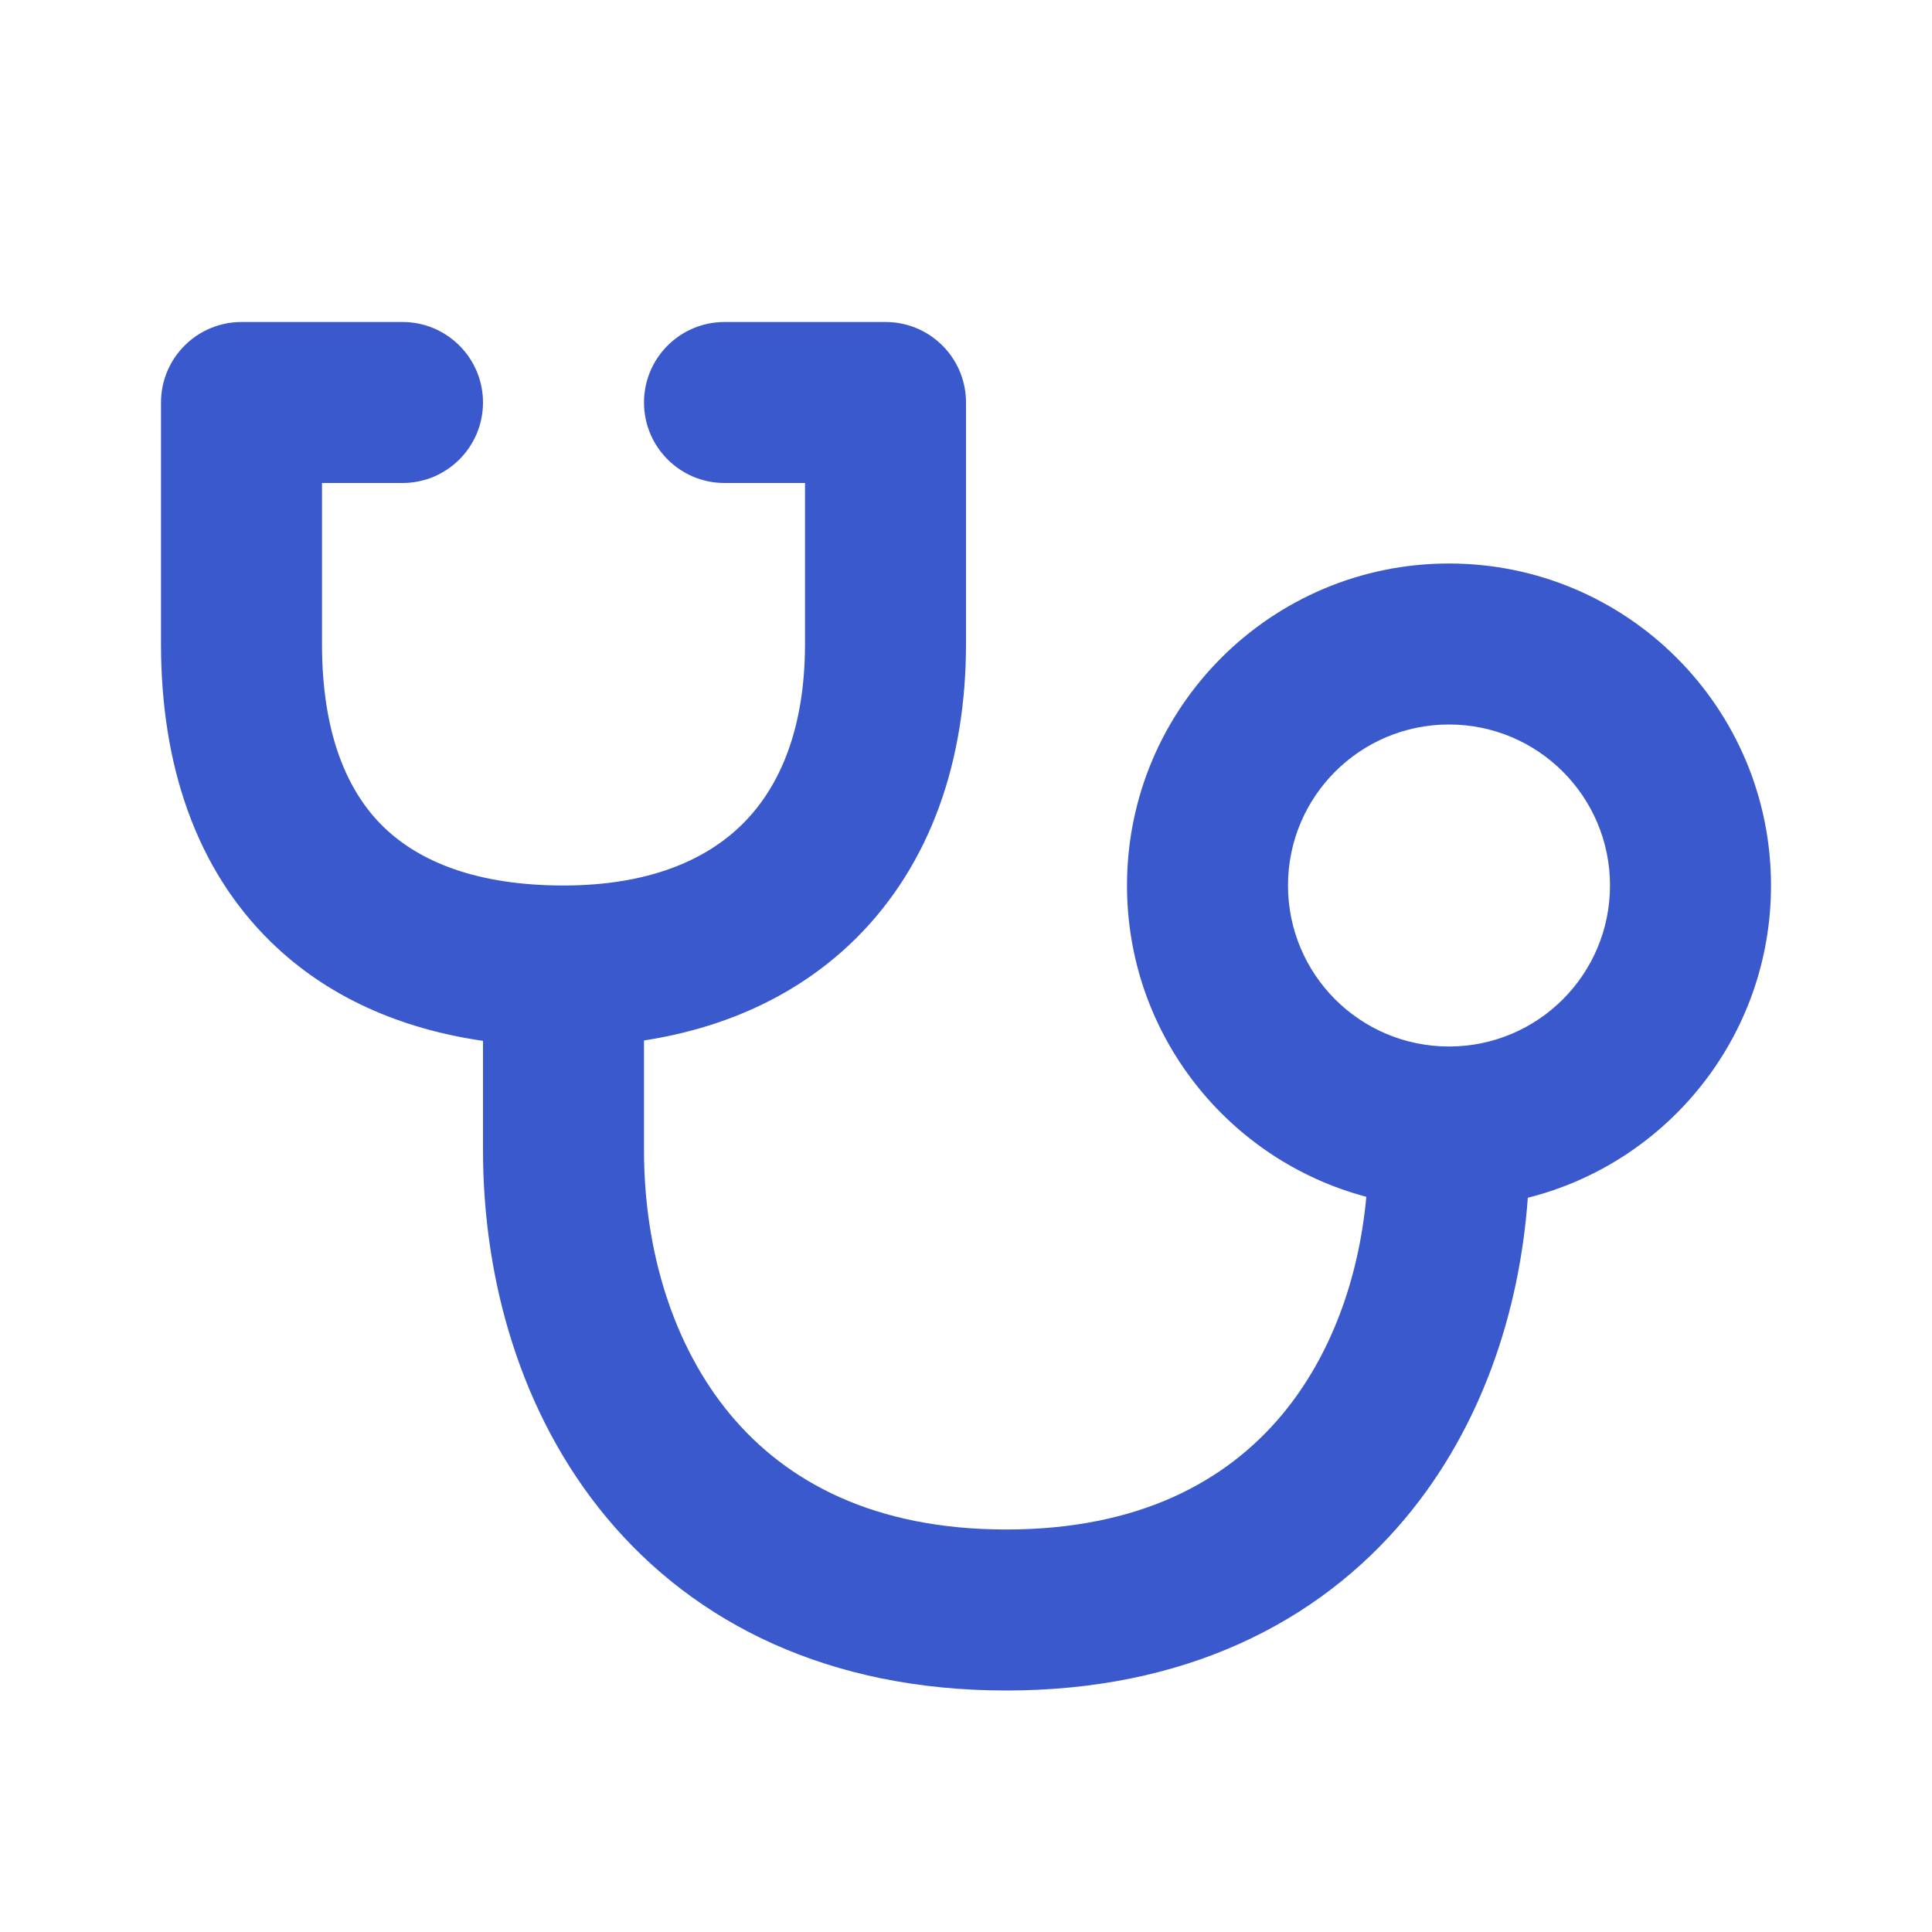 <svg width="24" height="24" viewBox="0 0 24 24" fill="none" xmlns="http://www.w3.org/2000/svg">
<path fill-rule="evenodd" clip-rule="evenodd" d="M6 5C6 5.552 5.552 6 5 6L4 6L4 8C4 9.123 4.317 9.835 4.761 10.269C5.21 10.707 5.928 11 7 11C8.049 11 8.772 10.689 9.23 10.23C9.689 9.772 10 9.049 10 8V6H9C8.448 6 8 5.552 8 5C8 4.448 8.448 4 9 4H11C11.034 4 11.069 4.002 11.102 4.005C11.607 4.056 12 4.482 12 5V8C12 9.451 11.561 10.728 10.645 11.645C9.946 12.344 9.036 12.765 8 12.925L8 14.286C8 15.536 8.362 16.72 9.074 17.574C9.763 18.4 10.848 19 12.5 19C14.152 19 15.237 18.4 15.926 17.574C16.526 16.854 16.878 15.899 16.973 14.867C15.262 14.414 14 12.854 14 11C14 8.791 15.791 7 18 7C20.209 7 22 8.791 22 11C22 12.871 20.715 14.443 18.979 14.879C18.877 16.297 18.405 17.724 17.462 18.855C16.363 20.172 14.698 21 12.5 21C10.302 21 8.637 20.172 7.538 18.855C6.463 17.565 6 15.893 6 14.286L6 12.93C4.977 12.781 4.068 12.388 3.364 11.7C2.433 10.79 2 9.502 2 8V5C2 4.722 2.114 4.47 2.297 4.289C2.352 4.234 2.414 4.186 2.481 4.145C2.605 4.07 2.746 4.021 2.898 4.005C2.931 4.002 2.965 4 3 4H5C5.552 4 6 4.448 6 5ZM18 13C19.105 13 20 12.105 20 11C20 9.895 19.105 9 18 9C16.895 9 16 9.895 16 11C16 12.105 16.895 13 18 13Z" fill="#3959CC"/>
</svg>
